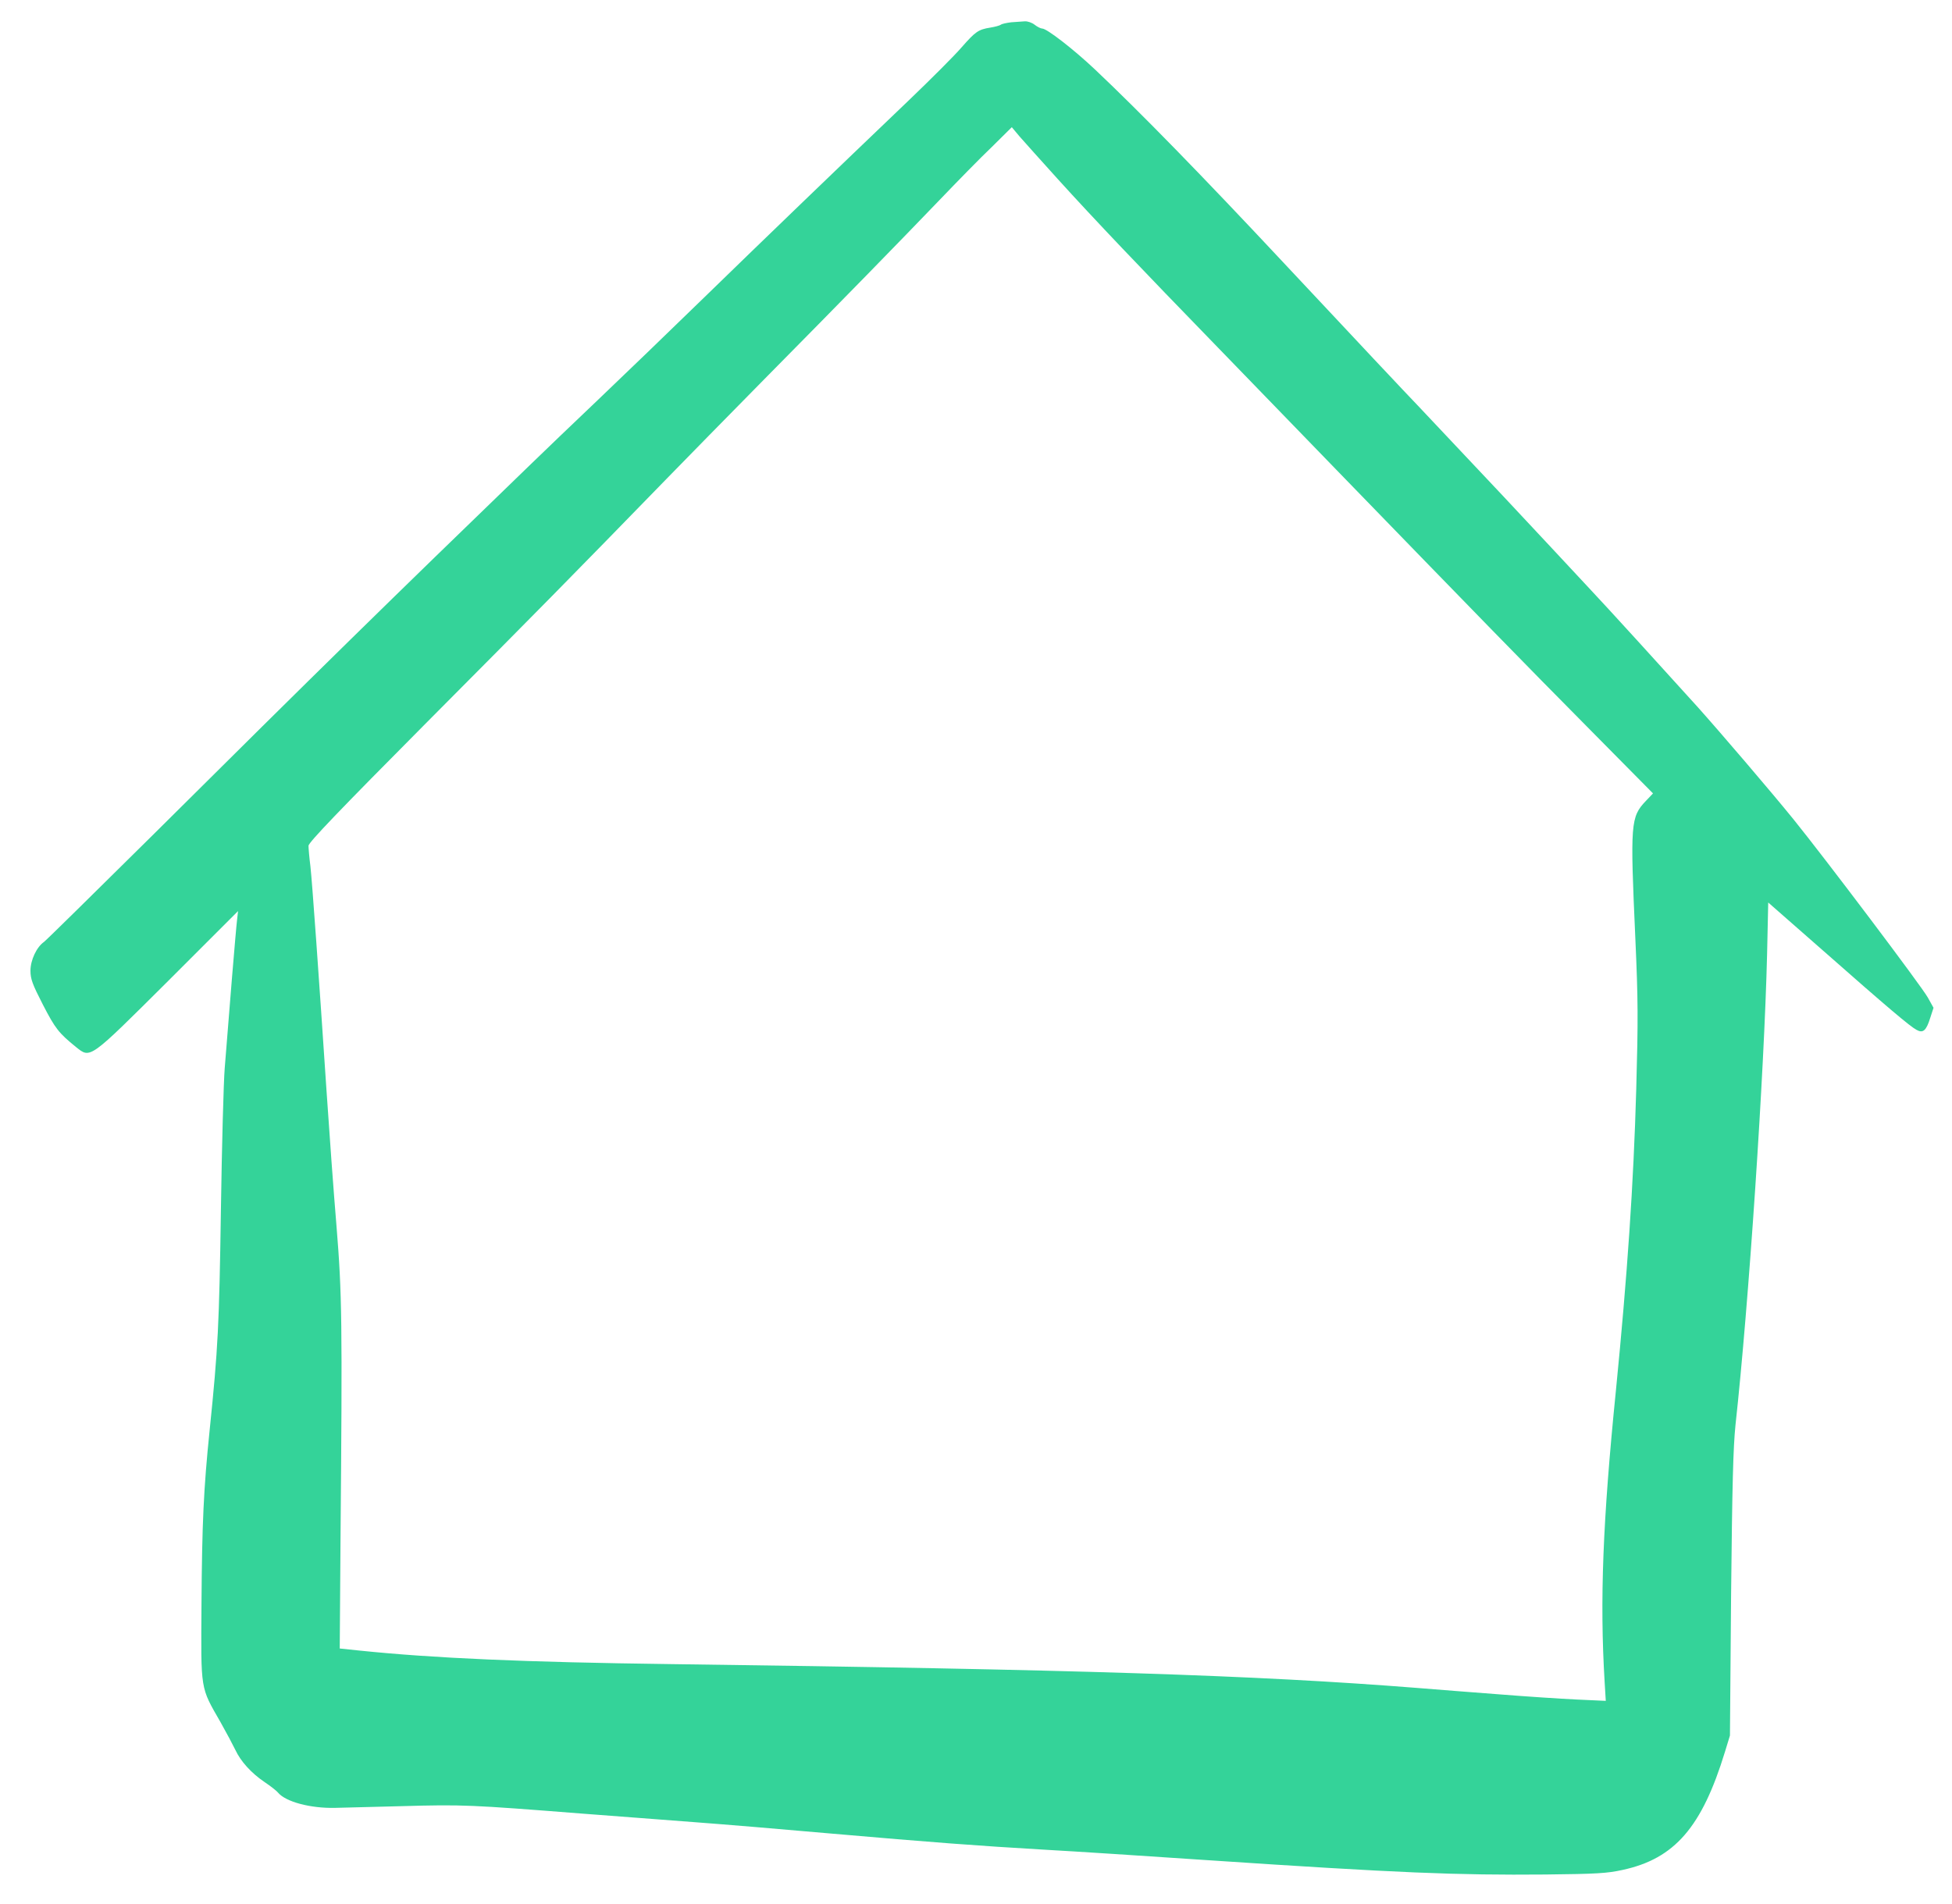 <svg width="41" height="40" viewBox="0 0 41 40" fill="none" xmlns="http://www.w3.org/2000/svg">
<path d="M21.24 0.468C21.144 0.48 21.044 0.5 21.02 0.52C21 0.536 20.9 0.564 20.8 0.58C20.548 0.62 20.488 0.664 20.196 0.996C20.056 1.16 19.552 1.664 19.08 2.116C17.424 3.7 16.128 4.948 14.8 6.24C14.064 6.956 13.056 7.928 12.56 8.4C12.064 8.872 11.416 9.492 11.12 9.78C8.188 12.616 6.7 14.072 3.216 17.536C2 18.74 0.968 19.756 0.924 19.788C0.768 19.896 0.64 20.172 0.64 20.392C0.64 20.568 0.68 20.676 0.904 21.112C1.16 21.608 1.236 21.704 1.596 21.996C1.904 22.24 1.86 22.272 3.532 20.608L5 19.14L4.98 19.32C4.956 19.5 4.8 21.408 4.72 22.44C4.696 22.736 4.66 24.076 4.64 25.42C4.604 27.84 4.58 28.324 4.404 30.04C4.276 31.284 4.244 31.996 4.232 33.7C4.22 35.54 4.204 35.432 4.632 36.18C4.756 36.4 4.896 36.664 4.944 36.764C5.056 37.004 5.28 37.252 5.56 37.44C5.684 37.524 5.808 37.62 5.84 37.66C6 37.852 6.516 37.992 7.04 37.98C7.14 37.976 7.768 37.96 8.44 37.944C9.724 37.908 9.876 37.916 12.22 38.1C12.924 38.152 13.988 38.236 14.58 38.28C15.176 38.324 16.472 38.432 17.46 38.52C19.576 38.704 20.52 38.776 21.96 38.86C22.544 38.892 24.084 38.992 25.38 39.08C29.388 39.348 30.592 39.396 32.46 39.38C33.536 39.368 33.752 39.356 34.08 39.284C35.176 39.048 35.748 38.384 36.232 36.8L36.336 36.46L36.36 33.5C36.384 31.176 36.404 30.412 36.452 29.94C36.732 27.392 37.056 22.536 37.116 20.048L37.14 18.96L38.28 19.96C39.664 21.18 40.12 21.564 40.256 21.636C40.392 21.712 40.46 21.652 40.544 21.38L40.612 21.172L40.492 20.956C40.364 20.724 38.328 18.024 37.664 17.204C37.2 16.632 36.14 15.392 35.664 14.86C35.04 14.168 33.7 12.696 33.4 12.38C33.236 12.204 32.868 11.808 32.58 11.5C31.956 10.828 31.432 10.272 29.78 8.52C29.6 8.332 29.32 8.036 29.156 7.86C28.988 7.684 28.712 7.388 28.536 7.2C28.364 7.016 28.068 6.7 27.88 6.5C27.692 6.3 27.288 5.868 26.98 5.54C25.244 3.684 23.956 2.364 23.004 1.464C22.556 1.04 21.988 0.6 21.892 0.6C21.86 0.6 21.788 0.564 21.732 0.52C21.676 0.476 21.584 0.444 21.524 0.448C21.468 0.452 21.34 0.46 21.24 0.468ZM22.216 3.76C22.992 4.616 23.944 5.616 25.58 7.3C26.264 8.004 27.38 9.156 28.06 9.86C31.012 12.904 32.02 13.94 33.332 15.264L34.72 16.668L34.572 16.824C34.248 17.164 34.24 17.292 34.348 19.696C34.408 21.024 34.408 21.424 34.368 22.876C34.312 24.872 34.18 26.796 33.94 29.22C33.664 31.96 33.6 33.616 33.704 35.336L33.728 35.732L33.116 35.704C32.776 35.688 32.052 35.64 31.5 35.596C30.952 35.556 30.168 35.492 29.76 35.46C26.368 35.192 22.624 35.072 14.1 34.96C11.004 34.92 9.112 34.836 7.556 34.676L7.136 34.632L7.152 32.364C7.192 27.744 7.184 27.188 7.068 25.76C7.008 25.044 6.916 23.776 6.86 22.94C6.696 20.488 6.56 18.564 6.52 18.2C6.496 18.012 6.48 17.82 6.48 17.768C6.48 17.7 7.124 17.028 8.972 15.168C11.264 12.864 12.012 12.104 14 10.06C14.384 9.664 15.312 8.72 16.06 7.96C17.744 6.256 18.86 5.112 19.736 4.2C20.104 3.816 20.596 3.312 20.832 3.088L21.252 2.672L21.416 2.868C21.508 2.972 21.868 3.376 22.216 3.76Z" fill="#34D399"/>
</svg>
